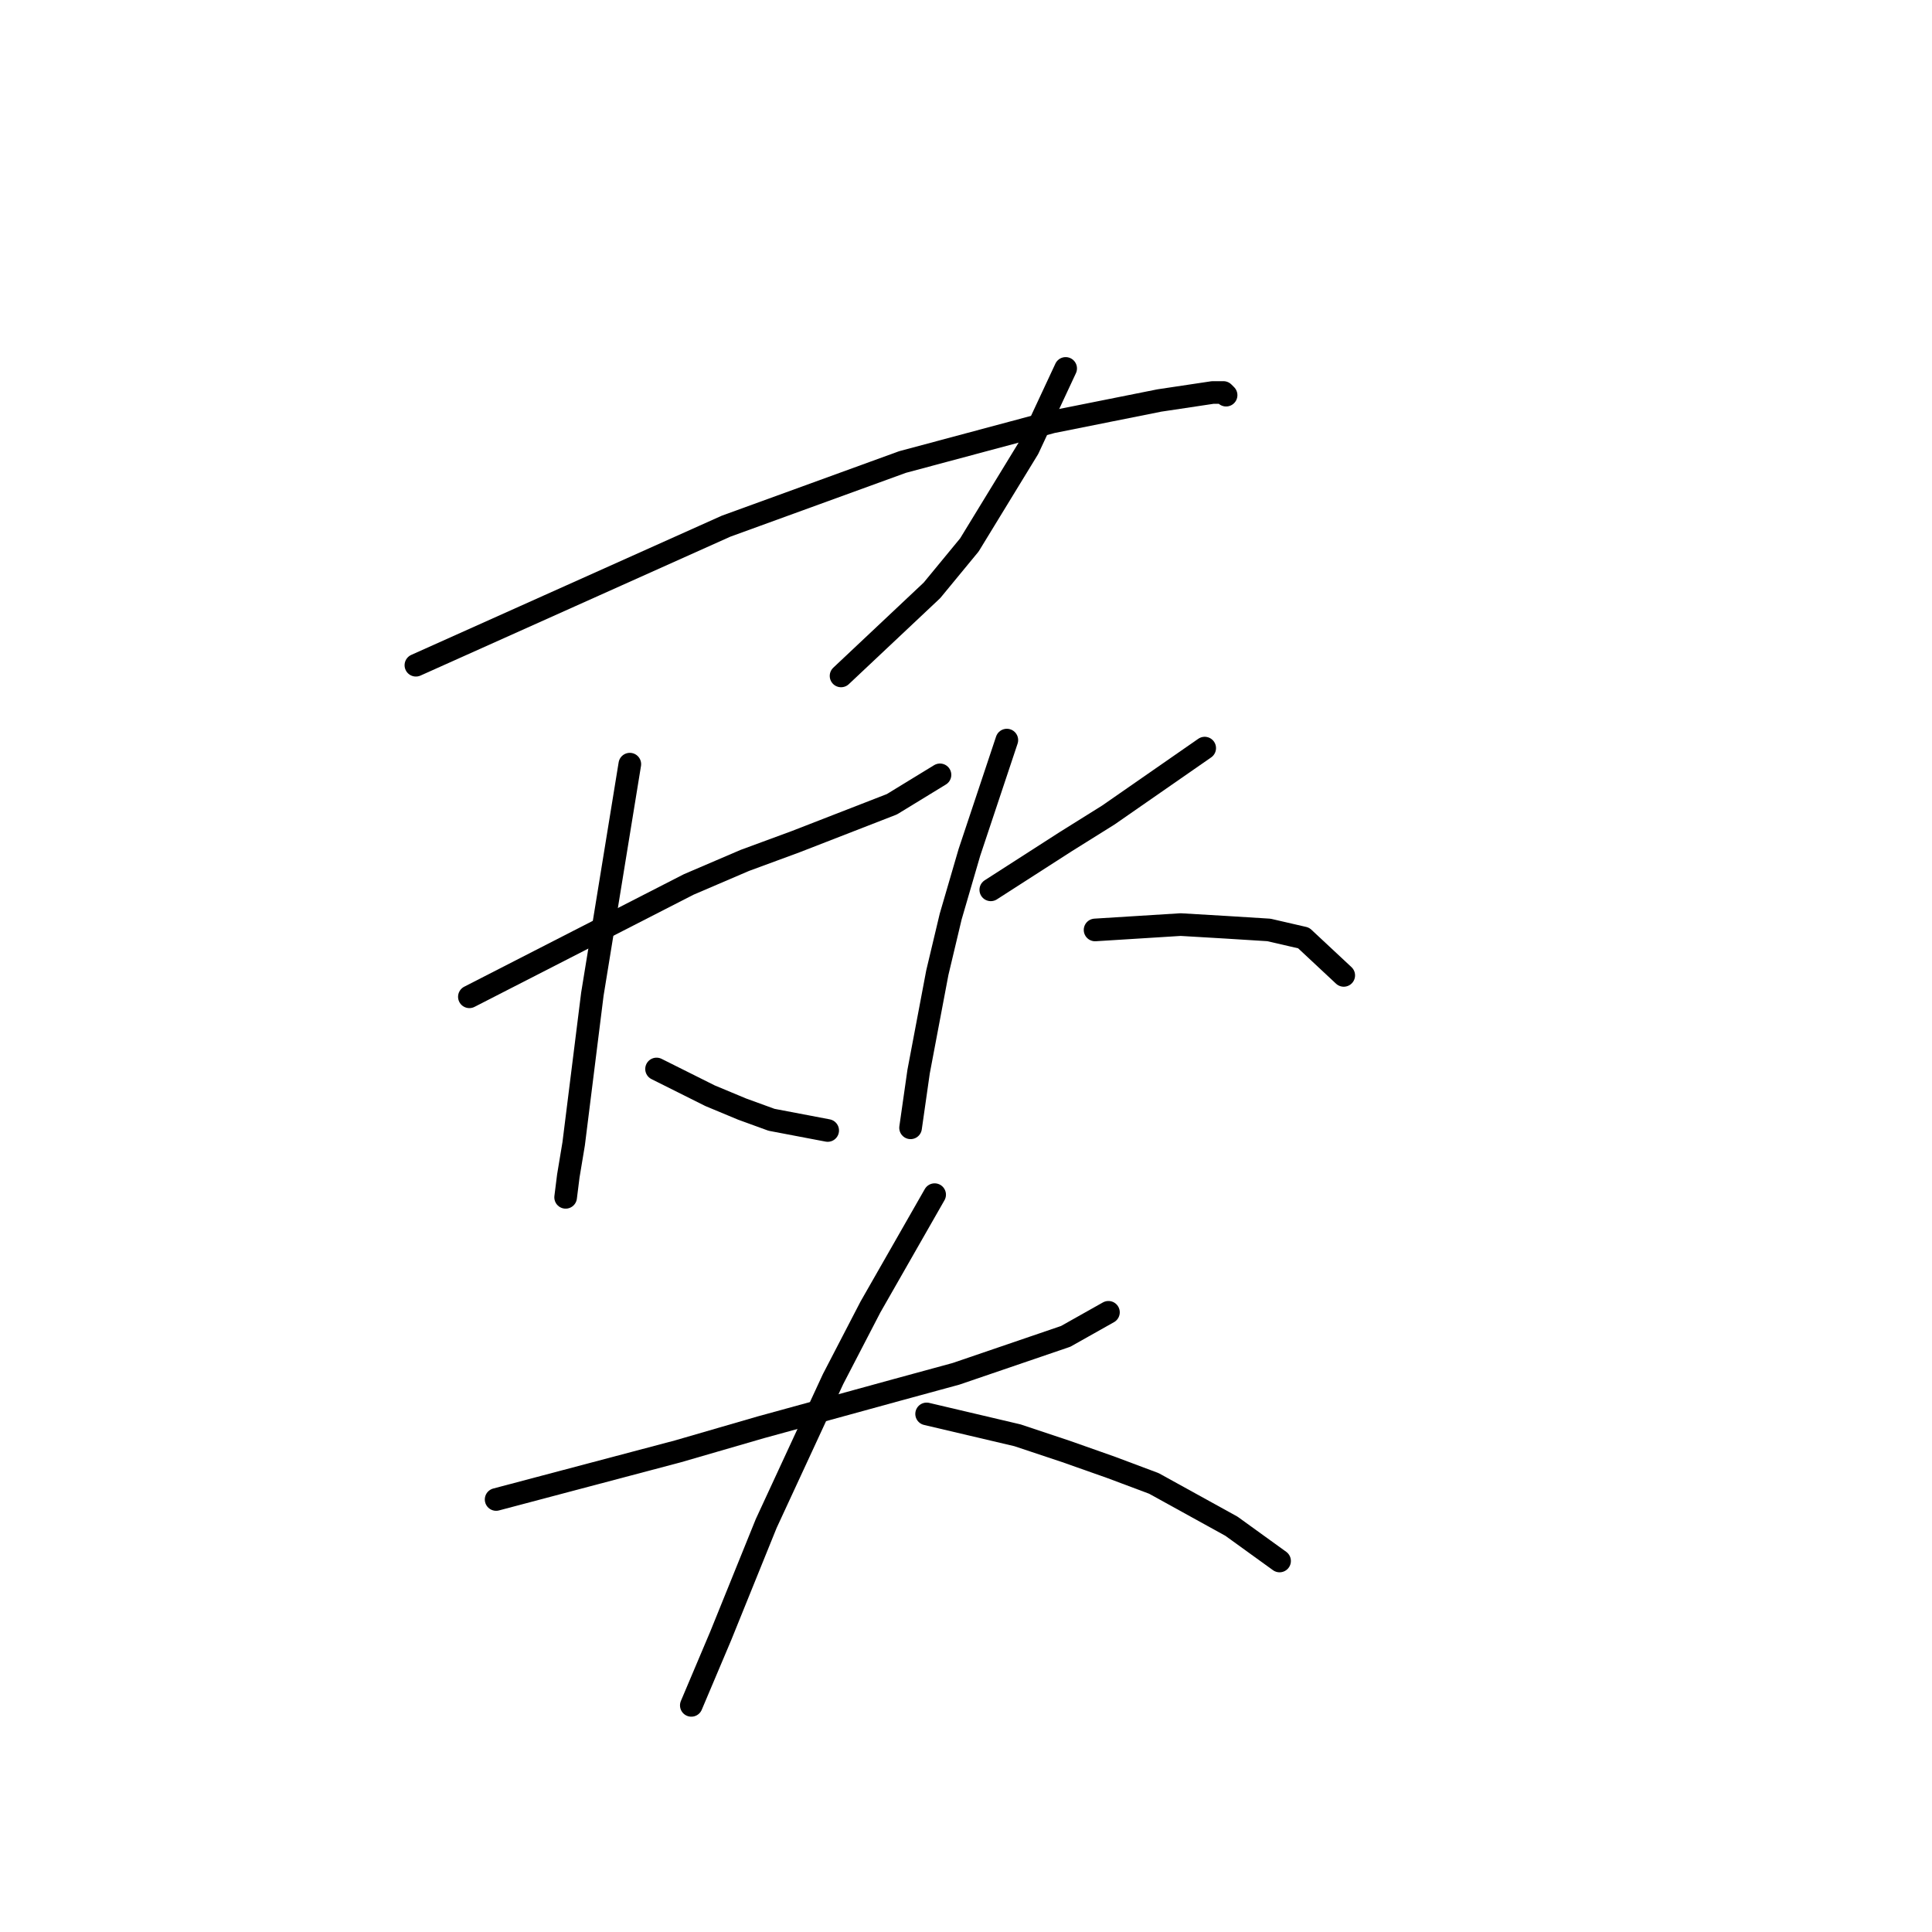 <?xml version="1.0" standalone="no"?>
    <svg width="256" height="256" xmlns="http://www.w3.org/2000/svg" version="1.1">
    <polyline stroke="black" stroke-width="3" stroke-linecap="round" fill="transparent" stroke-linejoin="round" points="141.205 48.818 138.725 54.133 136.245 59.447 128.451 72.202 123.49 78.225 111.444 89.563 111.444 89.563 " />
        <polyline stroke="black" stroke-width="3" stroke-linecap="round" fill="transparent" stroke-linejoin="round" points="55.109 88.146 75.659 78.934 96.209 69.722 119.593 61.219 139.434 55.904 153.606 53.07 160.692 52.007 162.109 52.007 162.464 52.361 162.464 52.361 " />
        <polyline stroke="black" stroke-width="3" stroke-linecap="round" fill="transparent" stroke-linejoin="round" points="62.195 132.08 76.722 124.639 91.248 117.199 98.689 114.01 105.421 111.53 118.176 106.57 124.553 102.672 124.553 102.672 " />
        <polyline stroke="black" stroke-width="3" stroke-linecap="round" fill="transparent" stroke-linejoin="round" points="83.454 101.255 80.974 116.49 78.493 131.725 76.013 151.566 75.305 155.818 74.95 158.652 74.95 158.652 " />
        <polyline stroke="black" stroke-width="3" stroke-linecap="round" fill="transparent" stroke-linejoin="round" points="86.997 141.646 90.54 143.417 94.083 145.189 98.335 146.96 102.232 148.378 109.672 149.795 109.672 149.795 " />
        <polyline stroke="black" stroke-width="3" stroke-linecap="round" fill="transparent" stroke-linejoin="round" points="131.285 117.907 136.245 114.719 141.206 111.53 146.874 107.987 159.629 99.129 159.629 99.129 " />
        <polyline stroke="black" stroke-width="3" stroke-linecap="round" fill="transparent" stroke-linejoin="round" points="133.411 98.066 130.931 105.507 128.451 112.947 125.97 121.45 124.199 128.891 121.719 142 120.656 149.441 120.656 149.441 " />
        <polyline stroke="black" stroke-width="3" stroke-linecap="round" fill="transparent" stroke-linejoin="round" points="145.103 123.222 150.772 122.868 156.441 122.513 162.464 122.868 168.133 123.222 172.739 124.285 178.053 129.245 178.053 129.245 " />
        <polyline stroke="black" stroke-width="3" stroke-linecap="round" fill="transparent" stroke-linejoin="round" points="65.739 198.689 77.785 195.5 89.831 192.311 100.815 189.123 118.884 184.162 126.679 182.037 141.206 177.076 146.874 173.888 146.874 173.888 " />
        <polyline stroke="black" stroke-width="3" stroke-linecap="round" fill="transparent" stroke-linejoin="round" points="123.844 158.298 119.593 165.739 115.341 173.179 110.381 182.745 101.523 201.878 95.5 216.759 91.603 225.97 91.603 225.97 " />
        <polyline stroke="black" stroke-width="3" stroke-linecap="round" fill="transparent" stroke-linejoin="round" points="122.782 187.351 128.805 188.768 134.828 190.186 141.206 192.311 147.229 194.437 152.898 196.563 163.172 202.232 169.55 206.838 169.55 206.838 " />
        </svg>